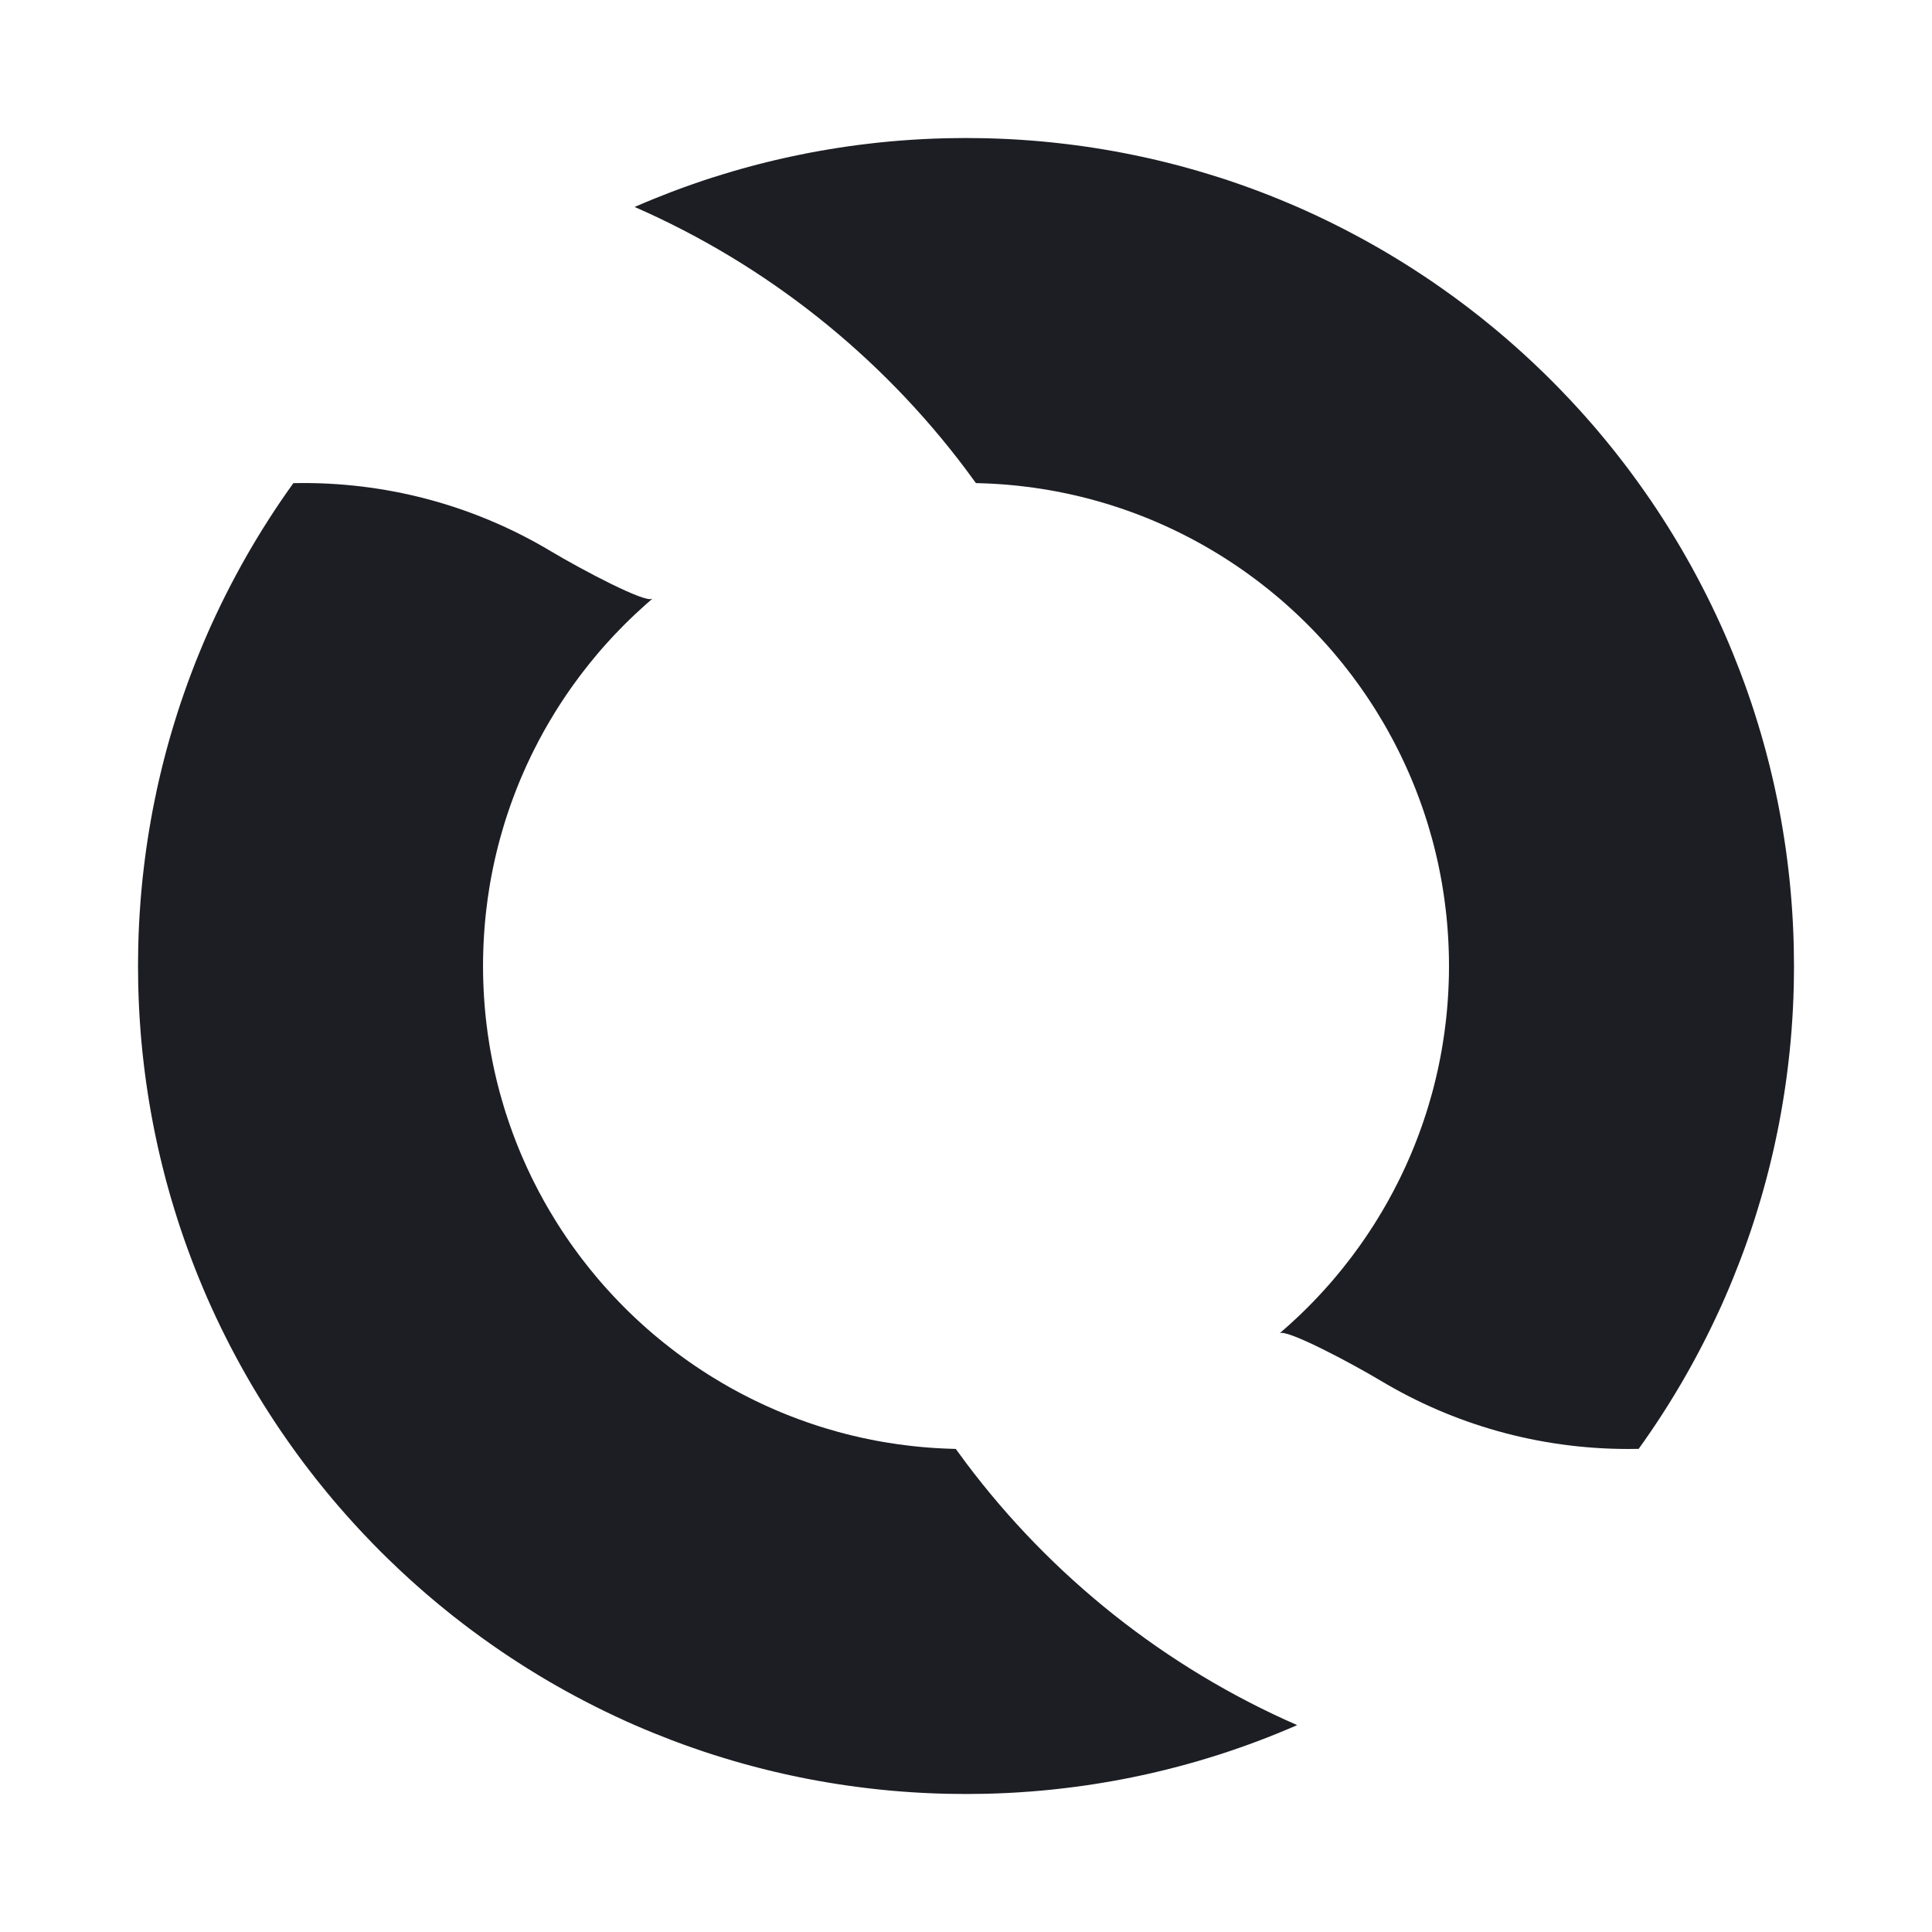 <?xml version="1.0" encoding="UTF-8"?>
<svg id="Layer_2" data-name="Layer 2" xmlns="http://www.w3.org/2000/svg" viewBox="0 0 700 700">
  <defs>
    <style>
      .cls-1 {
        fill: #1d1e24;
      }

      .cls-2 {
        fill: none;
      }
    </style>
  </defs>
  <g id="Logo_-_Bold_Light" data-name="Logo - Bold Light">
    <g>
      <g id="Logo">
        <path class="cls-1" d="M650,350c0,2.16-.02,4.31-.07,6.45l-.03,1.29c-.03,1.29-.07,2.57-.12,3.86-.05,1.28-.11,2.56-.17,3.84-.03,.58-.06,1.15-.1,1.73-.01,.19-.02,.39-.03,.58-.04,.7-.08,1.39-.13,2.09-.08,1.31-.18,2.62-.28,3.93-.09,1.12-.18,2.23-.28,3.34-.09,1.01-.18,2.02-.29,3.02-.02,.22-.04,.44-.06,.66-.01,.08-.02,.16-.03,.24-.08,.77-.16,1.54-.25,2.31-.08,.78-.17,1.55-.27,2.32-.02,.17-.04,.35-.06,.52-.12,1.06-.25,2.11-.39,3.15-.13,1.05-.28,2.1-.43,3.15-.02,.16-.05,.31-.07,.47-.03,.28-.07,.56-.12,.83-.13,.95-.28,1.91-.43,2.86-.03,.18-.05,.36-.09,.54-.1,.68-.21,1.37-.33,2.05-.03,.21-.06,.41-.1,.61-.16,1-.33,1.99-.51,2.97-.03,.19-.06,.38-.1,.56-.15,.87-.31,1.74-.48,2.6-.08,.45-.16,.9-.25,1.34-.02,.11-.04,.23-.07,.34-.17,.9-.35,1.79-.53,2.69t-.01,.02c-.01,.06-.02,.12-.04,.18-.21,1.05-.43,2.1-.66,3.14-.01,.03-.01,.07-.02,.1-.15,.74-.31,1.47-.48,2.19-.04,.18-.08,.35-.12,.53-.18,.83-.37,1.65-.57,2.47-.24,1.06-.5,2.11-.76,3.15-.23,.95-.47,1.9-.72,2.85-.23,.91-.47,1.82-.71,2.72-.22,.81-.44,1.61-.66,2.41-.1,.39-.21,.78-.32,1.16-.26,.93-.52,1.85-.79,2.77-.06,.2-.11,.4-.18,.6-.34,1.16-.69,2.33-1.05,3.49-.36,1.2-.74,2.41-1.12,3.6,0,.02-.01,.03-.01,.03-.35,1.09-.71,2.16-1.06,3.24-.06,.17-.11,.34-.17,.5-.39,1.15-.78,2.3-1.18,3.44-.42,1.19-.84,2.38-1.27,3.57-.29,.8-.59,1.6-.89,2.4-.2,.56-.41,1.12-.63,1.68-.06,.16-.12,.31-.18,.47-.77,2.02-1.56,4.02-2.37,6.01-.36,.89-.72,1.78-1.1,2.66-.16,.4-.33,.79-.49,1.18-.44,1.04-.88,2.07-1.33,3.1-.45,1.03-.9,2.05-1.36,3.07-.21,.45-.41,.9-.62,1.35-.43,.95-.87,1.89-1.31,2.83-.54,1.16-1.09,2.31-1.65,3.46-.07,.16-.14,.31-.22,.45-.5,1.04-1.01,2.07-1.53,3.1-.07,.16-.15,.31-.23,.45-.03,.06-.06,.13-.1,.19-.46,.92-.92,1.84-1.4,2.75-.11,.23-.22,.45-.35,.66-.09,.17-.17,.34-.26,.51-.31,.6-.62,1.19-.95,1.79-.1,.2-.21,.4-.32,.6-.01,.03-.03,.06-.04,.09-.05,.11-.11,.22-.17,.32-.01,.01-.01,.02-.02,.03-.47,.89-.96,1.78-1.45,2.67-.25,.45-.5,.91-.75,1.36-.5,.9-1.01,1.8-1.52,2.7-.47,.82-.94,1.64-1.41,2.45-.33,.56-.66,1.12-.99,1.68-.53,.9-1.07,1.8-1.61,2.69-.68,1.13-1.37,2.26-2.07,3.37-.55,.88-1.09,1.75-1.65,2.61-.27,.43-.55,.86-.83,1.29-.59,.92-1.19,1.84-1.79,2.75-1.54,2.34-3.12,4.66-4.74,6.95-.5,.72-1.01,1.44-1.53,2.15-.03,.04-.06,.09-.09,.13-.11,.17-.23,.34-.36,.51h-.01c-1.24,.03-2.47,.04-3.71,.04-32.8,0-63.49-9.02-89.73-24.73-10.92-6.53-34.49-19.02-36.66-17.16,2.17-1.86,4.31-3.78,6.39-5.74,.63-.59,1.26-1.19,1.88-1.8,.62-.6,1.24-1.21,1.86-1.83s1.23-1.24,1.83-1.86c.61-.62,1.21-1.25,1.8-1.88,.45-.48,.9-.96,1.34-1.44,.45-.48,.89-.96,1.32-1.45,.45-.48,.88-.97,1.31-1.46,.41-.46,.82-.93,1.22-1.4,.18-.21,.37-.43,.55-.64,.26-.31,.53-.63,.79-.94,.84-.99,1.66-1.98,2.46-2.98,.84-1.04,1.67-2.09,2.47-3.15,.41-.52,.81-1.04,1.19-1.56,.8-1.05,1.57-2.11,2.33-3.18,.32-.44,.63-.88,.94-1.32,.58-.82,1.15-1.65,1.71-2.48,.49-.72,.98-1.45,1.45-2.18,.48-.72,.95-1.45,1.41-2.18,.36-.55,.71-1.11,1.05-1.68,.7-1.12,1.38-2.24,2.04-3.38,.34-.57,.67-1.14,.99-1.71,.34-.57,.66-1.15,.98-1.72,.64-1.15,1.28-2.31,1.89-3.48,.62-1.17,1.23-2.35,1.81-3.53,.3-.59,.6-1.19,.88-1.78,1.16-2.39,2.27-4.8,3.32-7.25,.26-.6,.52-1.21,.77-1.82,.31-.72,.6-1.45,.89-2.18,.21-.51,.41-1.01,.6-1.52,.74-1.9,1.45-3.81,2.12-5.73,.22-.6,.42-1.2,.62-1.8,.21-.59,.4-1.19,.59-1.78,.15-.44,.29-.88,.43-1.32,.23-.72,.46-1.44,.67-2.17,.44-1.44,.86-2.9,1.26-4.36,.12-.43,.24-.87,.35-1.3,.13-.46,.25-.93,.37-1.4,.44-1.7,.85-3.43,1.24-5.16,.1-.43,.2-.87,.29-1.3,.13-.59,.26-1.18,.37-1.77,.09-.38,.16-.77,.23-1.15,.13-.59,.24-1.18,.35-1.77,.13-.67,.25-1.35,.37-2.02,.12-.67,.23-1.35,.34-2.02,.45-2.7,.83-5.42,1.14-8.16,.08-.68,.16-1.37,.23-2.06,.07-.68,.14-1.37,.2-2.06,.07-.69,.13-1.38,.18-2.08,.04-.4,.07-.8,.09-1.21,.05-.57,.09-1.15,.12-1.73,.05-.7,.09-1.4,.12-2.1,.03-.5,.05-1,.07-1.5,.03-.56,.05-1.12,.06-1.68,0-.13,0-.26,.02-.39,.03-.61,.04-1.23,.05-1.85,0-.13,.01-.25,.01-.38,.01-.49,.02-.98,.02-1.48,.01-.62,.01-1.24,.01-1.86s0-1.24-.01-1.86c0-.5-.01-1-.02-1.5,0-.12-.01-.23-.01-.35h0c-.01-.63-.02-1.25-.05-1.86-.01-.13-.01-.26-.02-.39-.01-.56-.03-1.12-.06-1.68-.02-.5-.04-1-.07-1.5-.03-.7-.07-1.4-.12-2.1-.03-.58-.07-1.16-.12-1.73-.02-.41-.05-.81-.09-1.21-.05-.7-.11-1.39-.18-2.08-.06-.69-.13-1.38-.2-2.06-.07-.69-.15-1.38-.23-2.06-.31-2.74-.69-5.46-1.14-8.16-.11-.67-.22-1.35-.34-2.02-.12-.67-.24-1.35-.37-2.02-.11-.59-.22-1.18-.35-1.77-.07-.38-.14-.77-.23-1.15-.11-.59-.24-1.18-.37-1.77-.09-.43-.19-.87-.29-1.3-.39-1.73-.8-3.46-1.24-5.16-.12-.47-.24-.94-.37-1.4-.11-.43-.23-.87-.35-1.3-.4-1.46-.82-2.92-1.26-4.36-.21-.73-.44-1.45-.67-2.17-.14-.44-.28-.88-.43-1.32-.19-.59-.38-1.19-.59-1.78-.2-.6-.4-1.2-.62-1.8-.67-1.92-1.38-3.83-2.12-5.73-.19-.51-.39-1.01-.6-1.52-.29-.73-.58-1.46-.89-2.18-.25-.61-.51-1.22-.77-1.82-1.05-2.45-2.16-4.86-3.32-7.25-.28-.59-.58-1.19-.88-1.78-.58-1.18-1.19-2.36-1.81-3.53-.61-1.17-1.25-2.33-1.89-3.48-.32-.57-.64-1.15-.98-1.72-.32-.57-.65-1.14-.99-1.71-.66-1.14-1.34-2.26-2.04-3.38-.34-.57-.69-1.13-1.05-1.68-.46-.73-.93-1.46-1.41-2.18-.47-.73-.96-1.46-1.45-2.18-.56-.83-1.13-1.66-1.71-2.48-.31-.44-.62-.88-.94-1.32-.76-1.07-1.53-2.13-2.33-3.18-.38-.52-.78-1.04-1.19-1.56-.8-1.06-1.63-2.11-2.47-3.15-.8-1-1.62-1.99-2.46-2.98-.26-.31-.53-.63-.79-.94-.18-.21-.37-.43-.55-.64-.4-.47-.81-.94-1.22-1.4-.43-.49-.86-.98-1.31-1.46-.43-.49-.87-.97-1.32-1.45-.44-.48-.89-.96-1.34-1.44-.59-.63-1.19-1.26-1.8-1.88-.6-.62-1.21-1.24-1.83-1.86s-1.24-1.23-1.86-1.83c-.62-.61-1.25-1.21-1.88-1.8-.48-.45-.96-.9-1.44-1.34-.48-.45-.96-.89-1.45-1.32-.48-.45-.97-.88-1.46-1.31-.46-.41-.93-.82-1.4-1.22-.21-.18-.43-.37-.64-.55-.31-.26-.63-.53-.94-.79-.99-.84-1.98-1.66-2.98-2.46-1.04-.84-2.09-1.67-3.15-2.47-.52-.41-1.04-.81-1.56-1.19-1.05-.8-2.11-1.57-3.18-2.33-.44-.32-.88-.63-1.32-.94-.82-.58-1.65-1.15-2.48-1.71-.72-.49-1.45-.98-2.18-1.45-.72-.48-1.45-.95-2.18-1.41-.55-.36-1.11-.71-1.68-1.05-1.12-.7-2.24-1.38-3.38-2.04-.57-.34-1.14-.67-1.71-.99-.57-.34-1.15-.66-1.72-.98-1.15-.64-2.31-1.28-3.48-1.89-1.17-.62-2.35-1.23-3.53-1.81-.59-.3-1.19-.6-1.78-.88-2.39-1.16-4.8-2.27-7.25-3.32-.6-.26-1.21-.52-1.82-.77-.72-.31-1.45-.6-2.18-.89-.51-.21-1.01-.41-1.52-.6-1.9-.74-3.81-1.45-5.73-2.12-.6-.22-1.2-.42-1.8-.62-.59-.21-1.19-.4-1.78-.59-.44-.15-.88-.29-1.32-.43-.72-.23-1.44-.46-2.17-.67-1.44-.44-2.9-.86-4.36-1.26-.43-.12-.87-.24-1.3-.35-.46-.13-.93-.25-1.4-.37-1.7-.44-3.43-.85-5.16-1.24-.43-.1-.87-.2-1.3-.29-.59-.13-1.18-.26-1.77-.37-.38-.09-.77-.16-1.15-.23-.59-.13-1.18-.24-1.77-.35-.67-.13-1.35-.25-2.02-.37-.67-.12-1.35-.23-2.02-.34-2.7-.45-5.42-.83-8.16-1.14-.68-.08-1.37-.16-2.06-.23-.68-.07-1.37-.14-2.06-.2-.69-.07-1.38-.13-2.08-.18-.4-.04-.8-.07-1.21-.09-.57-.05-1.15-.09-1.73-.12-.7-.05-1.4-.09-2.1-.12-.5-.03-1-.05-1.5-.07h-.12c-.52-.03-1.04-.05-1.56-.06-.13-.01-.26-.01-.39-.02h-.12c-.61-.03-1.23-.04-1.85-.05-.01,0-.02-.03-.03-.04-1.21-1.69-2.44-3.36-3.69-5.02-30.92-41.17-72.19-74.11-119.94-94.99,.02-.01,.04-.02,.06-.03,1.03-.45,2.06-.89,3.1-1.33,.39-.16,.78-.33,1.18-.49,.88-.38,1.77-.74,2.66-1.1,1.99-.81,3.99-1.6,6.01-2.37,.16-.06,.31-.12,.47-.18,.56-.22,1.12-.43,1.68-.63,.8-.3,1.6-.6,2.4-.89,1.19-.43,2.38-.85,3.57-1.27,1.14-.4,2.29-.79,3.44-1.18,.16-.06,.33-.11,.5-.17,1.08-.35,2.15-.71,3.24-1.06,0,0,.01,0,.03,0,1.19-.38,2.4-.76,3.6-1.12,1.16-.36,2.33-.71,3.49-1.05,.2-.07,.4-.12,.6-.18,.92-.27,1.84-.53,2.77-.79,.38-.11,.77-.22,1.16-.32,.8-.22,1.6-.44,2.41-.66,.9-.24,1.81-.48,2.72-.71,.95-.25,1.9-.49,2.85-.72,1.04-.26,2.09-.52,3.15-.76,.82-.2,1.64-.39,2.47-.57,.18-.04,.35-.08,.53-.12,.72-.17,1.45-.33,2.19-.48,.03-.01,.07-.01,.1-.02,1.04-.23,2.09-.45,3.14-.66,.06-.02,.12-.03,.18-.04h.03c.9-.19,1.78-.37,2.68-.54,.11-.03,.23-.05,.34-.07,.44-.09,.89-.17,1.34-.25,.86-.17,1.73-.33,2.6-.48,.18-.04,.37-.07,.56-.1,.98-.18,1.97-.35,2.97-.51,.2-.04,.4-.07,.61-.1,.68-.12,1.37-.23,2.05-.33,.18-.04,.36-.06,.54-.09,.95-.15,1.91-.3,2.86-.43,.27-.05,.55-.09,.83-.12,.16-.02,.31-.05,.47-.07,1.05-.15,2.1-.3,3.15-.43,1.04-.14,2.09-.27,3.15-.39,.17-.02,.35-.04,.52-.06,.77-.1,1.54-.19,2.32-.27,.77-.09,1.54-.17,2.31-.25l.24-.03c.22-.02,.44-.04,.66-.06,1-.11,2.01-.2,3.02-.29,1.11-.1,2.22-.19,3.34-.28,1.31-.1,2.62-.2,3.93-.28,.7-.05,1.39-.09,2.09-.13,.19-.01,.39-.02,.58-.03,.58-.04,1.15-.07,1.73-.1,1.28-.06,2.56-.12,3.84-.17,1.29-.05,2.57-.09,3.86-.12,.43,0,.86-.02,1.29-.03,2.14-.05,4.29-.07,6.45-.07s4.31,.02,6.45,.07c.43,.01,.86,.02,1.29,.03,1.29,.03,2.57,.07,3.86,.12,1.28,.05,2.56,.11,3.84,.17,.58,.03,1.15,.06,1.73,.1,.19,.01,.39,.02,.58,.03,.7,.04,1.39,.08,2.09,.13,1.31,.08,2.62,.18,3.93,.28,1.12,.09,2.23,.18,3.34,.28,1.01,.09,2.02,.18,3.02,.29,.22,.02,.44,.04,.66,.06l.24,.03c.77,.08,1.54,.16,2.31,.25,.78,.08,1.55,.17,2.32,.27,.17,.02,.35,.04,.52,.06,1.06,.12,2.11,.25,3.15,.39,1.05,.13,2.1,.28,3.15,.43,.16,.02,.31,.05,.47,.07,.28,.03,.56,.07,.83,.12,.95,.13,1.91,.28,2.86,.43,.18,.03,.36,.05,.54,.09,.68,.1,1.37,.21,2.05,.33,.21,.03,.41,.06,.61,.1,1,.16,1.99,.33,2.97,.51,.19,.03,.38,.06,.56,.1,.87,.15,1.74,.31,2.6,.48,.45,.08,.9,.16,1.34,.25,.11,.02,.23,.04,.34,.07,.9,.17,1.79,.35,2.69,.54h.02c.06,.01,.12,.02,.18,.04,1.05,.21,2.1,.43,3.14,.66,.03,0,.07,0,.1,.02,.74,.15,1.47,.31,2.19,.48,.18,.04,.35,.08,.53,.12,.83,.18,1.65,.37,2.47,.57,1.06,.24,2.11,.5,3.15,.76,.95,.23,1.9,.47,2.85,.72,.91,.23,1.82,.47,2.72,.71,.81,.22,1.61,.44,2.41,.66,.39,.1,.78,.21,1.16,.32,.93,.26,1.85,.52,2.77,.79,.2,.06,.4,.11,.6,.18,1.16,.34,2.33,.69,3.49,1.05,1.2,.36,2.41,.74,3.6,1.12,.02,0,.03,0,.03,0,1.09,.35,2.16,.71,3.24,1.06,.17,.06,.34,.11,.5,.17,1.15,.39,2.3,.78,3.44,1.18,1.19,.42,2.38,.84,3.57,1.27,.8,.29,1.6,.59,2.4,.89,.56,.2,1.12,.41,1.68,.63,.16,.06,.31,.12,.47,.18,2.02,.76,4.02,1.55,6.01,2.37,.89,.36,1.78,.72,2.66,1.1,.4,.16,.79,.33,1.18,.49,1.04,.44,2.07,.88,3.1,1.33,1.03,.45,2.05,.9,3.07,1.36,.45,.21,.9,.41,1.35,.62,.95,.43,1.89,.87,2.83,1.31,1.16,.54,2.31,1.09,3.46,1.65,.16,.07,.31,.14,.45,.22,1.04,.5,2.07,1.01,3.1,1.53,.16,.07,.31,.15,.45,.23,.06,.03,.13,.06,.19,.1,.92,.46,1.84,.92,2.75,1.4,.23,.11,.45,.22,.66,.35,.17,.09,.34,.17,.51,.26,.6,.31,1.19,.62,1.79,.95,.2,.1,.4,.21,.6,.32,.03,.01,.06,.03,.09,.04,.1,.05,.21,.11,.32,.17,0,.01,.02,.01,.03,.02,.89,.47,1.78,.96,2.67,1.45,.45,.25,.91,.5,1.36,.75,.9,.5,1.8,1.01,2.7,1.52,.82,.47,1.64,.94,2.45,1.41,.56,.33,1.12,.66,1.68,.99,.9,.53,1.8,1.07,2.69,1.61,1.13,.68,2.26,1.37,3.37,2.07,.88,.55,1.75,1.09,2.61,1.65,.43,.27,.86,.55,1.29,.83,.92,.59,1.84,1.19,2.75,1.79,2.34,1.54,4.66,3.12,6.95,4.74,.72,.5,1.44,1.01,2.15,1.53,.04,.03,.09,.06,.13,.09,.17,.11,.34,.23,.51,.36h0c.16,.12,.33,.23,.49,.36,.08,.05,.15,.1,.23,.16,.59,.42,1.17,.84,1.75,1.28,.82,.6,1.64,1.21,2.46,1.82,.83,.62,1.66,1.25,2.48,1.88,.95,.73,1.9,1.47,2.84,2.21,.18,.14,.36,.28,.53,.41,.47,.37,.93,.74,1.39,1.11,.36,.29,.73,.58,1.09,.88,.88,.7,1.74,1.4,2.61,2.12,.92,.76,1.84,1.53,2.76,2.31,.7,.58,1.39,1.18,2.08,1.77,1.13,.97,2.25,1.95,3.36,2.94,.9,.8,1.79,1.6,2.68,2.41,.67,.59,1.32,1.2,1.97,1.81,.59,.53,1.17,1.08,1.75,1.63,1.27,1.19,2.53,2.39,3.78,3.61,.98,.95,1.96,1.91,2.92,2.88,.97,.96,1.93,1.94,2.88,2.92,1.22,1.25,2.42,2.51,3.61,3.78,.55,.58,1.1,1.16,1.63,1.75,.61,.65,1.22,1.3,1.81,1.97,.81,.89,1.61,1.78,2.41,2.68,.99,1.11,1.97,2.23,2.94,3.36,.59,.69,1.19,1.38,1.77,2.08,.78,.92,1.55,1.84,2.31,2.76,.72,.87,1.42,1.73,2.12,2.61,.3,.36,.59,.73,.88,1.09,.37,.46,.74,.92,1.11,1.39,.13,.17,.27,.35,.41,.53,.74,.94,1.48,1.89,2.21,2.84,.63,.82,1.26,1.65,1.88,2.48,.61,.82,1.22,1.64,1.82,2.46,.44,.58,.86,1.16,1.28,1.75,.06,.08,.11,.15,.16,.23,.13,.16,.24,.33,.35,.49h.01c.13,.17,.25,.34,.36,.51,.03,.04,.06,.09,.09,.13,.52,.71,1.03,1.43,1.53,2.15,1.62,2.29,3.2,4.61,4.74,6.95,.6,.91,1.2,1.83,1.79,2.75,.28,.43,.56,.86,.83,1.29,.56,.86,1.1,1.73,1.65,2.61,.7,1.11,1.39,2.24,2.07,3.37,.54,.89,1.08,1.79,1.61,2.69,.33,.56,.66,1.12,.99,1.68,.47,.81,.94,1.63,1.41,2.45,.51,.9,1.02,1.8,1.52,2.7,.25,.45,.5,.91,.75,1.36,.49,.89,.98,1.78,1.45,2.67,.01,.01,.01,.02,.02,.03,.06,.1,.12,.21,.17,.32,.01,.03,.03,.06,.04,.09,.11,.2,.22,.4,.32,.6,.33,.6,.64,1.19,.95,1.79,.09,.17,.17,.34,.26,.51,.13,.21,.24,.43,.35,.66,.48,.91,.94,1.83,1.4,2.75,.04,.06,.07,.13,.1,.19,.08,.14,.16,.29,.23,.45,.52,1.03,1.03,2.06,1.53,3.1,.08,.14,.15,.29,.22,.45,.56,1.15,1.11,2.3,1.65,3.46,.44,.94,.88,1.88,1.31,2.83,.21,.45,.41,.9,.62,1.35,.46,1.02,.91,2.04,1.36,3.07,.45,1.03,.89,2.06,1.33,3.1,.16,.39,.33,.78,.49,1.18,.38,.88,.74,1.77,1.1,2.66,.81,1.99,1.6,3.99,2.37,6.01,.06,.16,.12,.31,.18,.47,.22,.56,.43,1.12,.63,1.68,.3,.8,.6,1.6,.89,2.4,.43,1.19,.85,2.38,1.27,3.57,.4,1.14,.79,2.29,1.18,3.44,.06,.16,.11,.33,.17,.5,.35,1.08,.71,2.15,1.06,3.24,0,0,.01,.01,.01,.03,.38,1.19,.76,2.4,1.12,3.6,.36,1.16,.71,2.33,1.05,3.49,.07,.2,.12,.4,.18,.6,.27,.92,.53,1.84,.79,2.77,.11,.38,.22,.77,.32,1.16,.22,.8,.44,1.6,.66,2.41,.24,.9,.48,1.81,.71,2.72,.25,.95,.49,1.9,.72,2.85,.26,1.04,.52,2.09,.76,3.15,.2,.82,.39,1.64,.57,2.47,.04,.18,.08,.35,.12,.53,.17,.72,.33,1.45,.48,2.19,.01,.03,.01,.07,.02,.1,.23,1.04,.45,2.09,.66,3.14,.02,.06,.03,.12,.04,.18,0,.01,0,.02,.01,.03,.18,.9,.36,1.78,.53,2.68,.03,.11,.05,.23,.07,.34,.09,.44,.17,.89,.25,1.34,.17,.86,.33,1.73,.48,2.6,.04,.18,.07,.37,.1,.56,.18,.98,.35,1.97,.51,2.97,.04,.2,.07,.4,.1,.61,.12,.68,.23,1.37,.33,2.05,.04,.18,.06,.36,.09,.54,.15,.95,.3,1.91,.43,2.86,.05,.27,.09,.55,.12,.83,.02,.16,.05,.31,.07,.47,.15,1.05,.3,2.1,.43,3.15,.14,1.04,.27,2.09,.39,3.15,.02,.17,.04,.35,.06,.52,.1,.77,.19,1.54,.27,2.32,.09,.77,.17,1.54,.25,2.31l.03,.24c.02,.22,.04,.44,.06,.66,.11,1,.2,2.01,.29,3.02,.1,1.11,.19,2.22,.28,3.34,.1,1.31,.2,2.62,.28,3.93,.05,.7,.09,1.39,.13,2.09,.01,.19,.02,.39,.03,.58,.04,.58,.07,1.15,.1,1.73,.06,1.28,.12,2.56,.17,3.84,.05,1.29,.09,2.57,.12,3.86l.03,1.29c.05,2.14,.07,4.29,.07,6.45Z"/>
        <path class="cls-1" d="M470,625.04c-1.03,.45-2.06,.89-3.1,1.33-.39,.16-.78,.33-1.18,.49-.88,.38-1.77,.74-2.66,1.1-1.99,.82-3.99,1.61-6.01,2.37-.16,.06-.31,.12-.47,.18-.56,.22-1.12,.43-1.68,.63-.8,.3-1.6,.6-2.4,.89-1.19,.43-2.38,.85-3.57,1.27-1.14,.4-2.29,.79-3.44,1.18-.16,.06-.33,.11-.5,.17-1.08,.35-2.15,.71-3.24,1.06,0,0-.01,.01-.03,.01-1.19,.38-2.4,.76-3.6,1.12-1.16,.36-2.33,.71-3.49,1.05-.2,.07-.4,.12-.6,.18-.92,.27-1.84,.53-2.77,.79-.38,.11-.77,.22-1.16,.32-.8,.22-1.6,.44-2.41,.66-.9,.24-1.81,.48-2.72,.71-.95,.25-1.9,.49-2.85,.72-1.04,.26-2.09,.52-3.15,.76-.82,.2-1.64,.39-2.47,.57-.18,.04-.35,.08-.53,.12-.72,.17-1.45,.33-2.19,.48-.03,0-.07,0-.1,.02-1.04,.23-2.09,.45-3.14,.66-.06,.02-.12,.03-.18,.04t-.02,.01c-.9,.18-1.79,.36-2.69,.53-.11,.03-.23,.05-.34,.07-.44,.09-.89,.17-1.34,.25-.86,.17-1.73,.33-2.6,.48-.18,.04-.37,.07-.56,.1-.98,.18-1.97,.35-2.97,.51-.2,.04-.4,.07-.61,.1-.68,.12-1.37,.23-2.05,.33-.18,.04-.36,.06-.54,.09-.95,.15-1.91,.3-2.86,.43-.27,.05-.55,.09-.83,.12-.16,.02-.31,.05-.47,.07-1.05,.15-2.1,.3-3.15,.43-1.04,.14-2.09,.27-3.15,.39-.17,.02-.35,.04-.52,.06-.77,.1-1.54,.19-2.32,.27-.77,.09-1.54,.17-2.31,.25l-.24,.03c-.22,.02-.44,.04-.66,.06-1,.11-2.01,.2-3.02,.29-1.11,.1-2.22,.19-3.34,.28-1.31,.1-2.62,.2-3.93,.28-.7,.05-1.39,.09-2.09,.13-.19,.01-.39,.02-.58,.03-.58,.04-1.15,.07-1.73,.1-1.28,.06-2.56,.12-3.84,.17-1.29,.05-2.57,.09-3.86,.12l-1.29,.03c-2.14,.05-4.29,.07-6.45,.07s-4.31-.02-6.45-.07l-1.29-.03c-1.29-.03-2.57-.07-3.86-.12-1.28-.05-2.56-.11-3.84-.17-.58-.03-1.15-.06-1.73-.1-.19-.01-.39-.02-.58-.03-.7-.04-1.39-.08-2.09-.13-1.31-.08-2.62-.18-3.93-.28-1.12-.09-2.23-.18-3.34-.28-1.01-.09-2.02-.18-3.02-.29-.22-.02-.44-.04-.66-.06l-.24-.03c-.77-.08-1.54-.16-2.31-.25-.78-.08-1.55-.17-2.32-.27-.17-.02-.35-.04-.52-.06-1.06-.12-2.11-.25-3.15-.39-1.05-.13-2.1-.28-3.15-.43-.16-.02-.31-.05-.47-.07-.28-.03-.56-.07-.83-.12-.95-.13-1.91-.28-2.86-.43-.18-.03-.36-.05-.54-.09-.68-.1-1.37-.21-2.05-.33-.21-.03-.41-.06-.61-.1-1-.16-1.99-.33-2.97-.51-.19-.03-.38-.06-.56-.1-.87-.15-1.74-.31-2.6-.48-.45-.08-.9-.16-1.34-.25-.11-.02-.23-.04-.34-.07-.9-.17-1.78-.35-2.68-.53-.01-.01-.02-.01-.03-.01-.06-.01-.12-.02-.18-.04-1.05-.21-2.1-.43-3.14-.66-.03-.01-.07-.01-.1-.02-.74-.15-1.47-.31-2.19-.48-.18-.04-.35-.08-.53-.12-.83-.18-1.65-.37-2.47-.57-1.06-.24-2.11-.5-3.15-.76-.95-.23-1.9-.47-2.85-.72-.91-.23-1.82-.47-2.72-.71-.81-.22-1.61-.44-2.41-.66-.39-.1-.78-.21-1.16-.32-.93-.26-1.85-.52-2.77-.79-.2-.06-.4-.11-.6-.18-1.16-.34-2.33-.69-3.49-1.05-1.2-.36-2.41-.74-3.6-1.12-.02,0-.03-.01-.03-.01-1.09-.35-2.16-.71-3.24-1.06-.17-.06-.34-.11-.5-.17-1.15-.39-2.3-.78-3.44-1.18-1.19-.42-2.38-.84-3.57-1.27-.8-.29-1.6-.59-2.4-.89-.56-.2-1.12-.41-1.68-.63-.16-.06-.31-.12-.47-.18-2.02-.77-4.02-1.56-6.01-2.37-.89-.36-1.78-.72-2.66-1.1-.4-.16-.79-.33-1.18-.49-1.04-.44-2.07-.88-3.1-1.33s-2.05-.9-3.07-1.36c-.45-.21-.9-.41-1.35-.62-.95-.43-1.89-.87-2.83-1.31-1.16-.54-2.31-1.09-3.46-1.65-.16-.07-.31-.14-.45-.22-1.04-.5-2.07-1.01-3.1-1.53-.16-.07-.31-.15-.45-.23-.06-.03-.13-.06-.19-.1-.92-.46-1.84-.92-2.75-1.4-.23-.11-.45-.22-.66-.35-.17-.09-.34-.17-.51-.26-.6-.31-1.19-.62-1.79-.95-.2-.1-.4-.21-.6-.32-.03-.01-.06-.03-.09-.04-.11-.05-.22-.11-.32-.17,0-.01-.02-.01-.03-.02-.89-.47-1.78-.96-2.67-1.45-.45-.25-.91-.5-1.36-.75-.9-.5-1.8-1.01-2.7-1.52-.82-.47-1.64-.94-2.45-1.41-.56-.33-1.12-.66-1.68-.99-.9-.53-1.8-1.07-2.69-1.61-1.13-.68-2.26-1.37-3.37-2.07-.88-.55-1.75-1.09-2.61-1.65-.43-.27-.86-.55-1.29-.83-.92-.59-1.84-1.19-2.75-1.79-2.34-1.54-4.66-3.12-6.95-4.74-.72-.5-1.44-1.01-2.15-1.53-.04-.03-.09-.06-.13-.09-.17-.11-.34-.23-.51-.36h0c-.16-.12-.33-.23-.49-.36-.08-.05-.15-.1-.23-.16-.59-.42-1.17-.84-1.75-1.28-.82-.6-1.64-1.21-2.46-1.82-.83-.62-1.66-1.25-2.48-1.88-.95-.73-1.9-1.47-2.84-2.21-.18-.14-.36-.28-.53-.41-.47-.37-.93-.74-1.39-1.11-.36-.29-.73-.58-1.09-.88-.88-.7-1.74-1.4-2.61-2.12-.92-.76-1.84-1.53-2.76-2.31-.7-.58-1.39-1.18-2.08-1.77-1.13-.97-2.25-1.95-3.36-2.94-.9-.8-1.79-1.6-2.68-2.41-.67-.59-1.32-1.2-1.97-1.81-.59-.53-1.17-1.08-1.75-1.63-1.27-1.19-2.53-2.39-3.78-3.61-.98-.95-1.96-1.91-2.92-2.88-.97-.96-1.93-1.94-2.88-2.92-1.22-1.25-2.42-2.51-3.61-3.78-.55-.58-1.1-1.16-1.63-1.75-.61-.65-1.22-1.3-1.81-1.97-.81-.89-1.61-1.78-2.41-2.68-.99-1.11-1.97-2.23-2.94-3.36-.59-.69-1.19-1.38-1.77-2.08-.78-.92-1.55-1.84-2.31-2.76-.72-.87-1.42-1.73-2.12-2.61-.3-.36-.59-.73-.88-1.09-.37-.46-.74-.92-1.11-1.39-.13-.17-.27-.35-.41-.53-.74-.94-1.48-1.89-2.21-2.84-.63-.82-1.26-1.65-1.88-2.48-.61-.82-1.22-1.64-1.82-2.46-.44-.58-.86-1.16-1.28-1.75-.06-.08-.11-.15-.16-.23-.13-.16-.24-.33-.35-.49h-.01c-.13-.17-.25-.34-.36-.51-.03-.04-.06-.09-.09-.13-.52-.71-1.03-1.43-1.53-2.15-1.62-2.29-3.2-4.61-4.74-6.95-.6-.91-1.2-1.83-1.79-2.75-.28-.43-.56-.86-.83-1.29-.56-.86-1.1-1.73-1.65-2.61-.7-1.11-1.39-2.24-2.07-3.37-.54-.89-1.08-1.79-1.61-2.69-.33-.56-.66-1.12-.99-1.68-.47-.81-.94-1.63-1.41-2.45-.51-.9-1.02-1.8-1.52-2.7-.25-.45-.5-.91-.75-1.36-.49-.89-.98-1.78-1.45-2.67-.01,0-.01-.02-.02-.03-.06-.11-.12-.22-.17-.32-.01-.03-.03-.06-.04-.09-.11-.2-.22-.4-.32-.6-.33-.6-.64-1.19-.95-1.79-.09-.17-.17-.34-.26-.51-.13-.21-.24-.43-.35-.66-.48-.91-.94-1.83-1.4-2.75-.04-.06-.07-.13-.1-.19-.08-.14-.16-.29-.23-.45-.52-1.03-1.03-2.06-1.53-3.1-.08-.14-.15-.29-.22-.45-.56-1.15-1.11-2.3-1.65-3.46-.44-.94-.88-1.88-1.31-2.83-.21-.45-.41-.9-.62-1.35-.46-1.02-.91-2.04-1.36-3.07-.45-1.03-.89-2.06-1.33-3.1-.16-.39-.33-.78-.49-1.18-.38-.88-.74-1.77-1.1-2.66-.82-1.99-1.61-3.99-2.37-6.01-.06-.16-.12-.31-.18-.47-.22-.56-.43-1.12-.63-1.68-.3-.8-.6-1.6-.89-2.4-.43-1.19-.85-2.38-1.27-3.57-.4-1.14-.79-2.29-1.18-3.44-.06-.16-.11-.33-.17-.5-.35-1.08-.71-2.15-1.06-3.24,0,0-.01-.01-.01-.03-.38-1.19-.76-2.4-1.12-3.6-.36-1.16-.71-2.33-1.05-3.49-.07-.2-.12-.4-.18-.6-.27-.92-.53-1.84-.79-2.77-.11-.38-.22-.77-.32-1.16-.22-.8-.44-1.6-.66-2.41-.24-.9-.48-1.81-.71-2.72-.25-.95-.49-1.9-.72-2.85-.26-1.04-.52-2.09-.76-3.15-.2-.82-.39-1.64-.57-2.47-.04-.18-.08-.35-.12-.53-.17-.72-.33-1.45-.48-2.19-.01-.03-.01-.07-.02-.1-.23-1.04-.45-2.09-.66-3.14-.02-.06-.03-.12-.04-.18v-.02c-.19-.9-.37-1.79-.54-2.69-.03-.11-.05-.23-.07-.34-.09-.44-.17-.89-.25-1.34-.17-.86-.33-1.73-.48-2.6-.04-.18-.07-.37-.1-.56-.18-.98-.35-1.97-.51-2.97-.04-.2-.07-.4-.1-.61-.12-.68-.23-1.37-.33-2.05-.04-.18-.06-.36-.09-.54-.15-.95-.3-1.91-.43-2.86-.05-.27-.09-.55-.12-.83-.02-.16-.05-.31-.07-.47-.15-1.05-.3-2.1-.43-3.15-.14-1.04-.27-2.09-.39-3.15-.02-.17-.04-.35-.06-.52-.1-.77-.19-1.54-.27-2.32-.09-.77-.17-1.54-.25-2.31-.01-.08-.02-.16-.03-.24-.02-.22-.04-.44-.06-.66-.11-1-.2-2.01-.29-3.02-.1-1.11-.19-2.22-.28-3.34-.1-1.31-.2-2.62-.28-3.93-.05-.7-.09-1.39-.13-2.09-.01-.19-.02-.39-.03-.58-.04-.58-.07-1.15-.1-1.73-.06-1.28-.12-2.56-.17-3.84-.05-1.29-.09-2.57-.12-3.86l-.03-1.29c-.05-2.14-.07-4.29-.07-6.45s.02-4.31,.07-6.45l.03-1.29c.03-1.29,.07-2.57,.12-3.86,.05-1.28,.11-2.56,.17-3.84,.03-.58,.06-1.15,.1-1.73,.01-.19,.02-.39,.03-.58,.04-.7,.08-1.39,.13-2.09,.08-1.31,.18-2.62,.28-3.93,.09-1.12,.18-2.23,.28-3.34,.09-1.01,.18-2.02,.29-3.02,.02-.22,.04-.44,.06-.66l.03-.24c.08-.77,.16-1.54,.25-2.31,.08-.78,.17-1.55,.27-2.32,.02-.17,.04-.35,.06-.52,.12-1.06,.25-2.11,.39-3.15,.13-1.05,.28-2.1,.43-3.15,.02-.16,.05-.31,.07-.47,.03-.28,.07-.56,.12-.83,.13-.95,.28-1.91,.43-2.86,.03-.18,.05-.36,.09-.54,.1-.68,.21-1.37,.33-2.05,.03-.21,.06-.41,.1-.61,.16-1,.33-1.99,.51-2.97,.03-.19,.06-.38,.1-.56,.15-.87,.31-1.74,.48-2.6,.08-.45,.16-.9,.25-1.34,.02-.11,.04-.23,.07-.34,.17-.9,.35-1.78,.54-2.68v-.03c.01-.06,.02-.12,.04-.18,.21-1.05,.43-2.1,.66-3.14,.01-.03,.01-.07,.02-.1,.15-.74,.31-1.47,.48-2.19,.04-.18,.08-.35,.12-.53,.18-.83,.37-1.65,.57-2.47,.24-1.06,.5-2.11,.76-3.15,.23-.95,.47-1.9,.72-2.85,.23-.91,.47-1.82,.71-2.72,.22-.81,.44-1.61,.66-2.41,.1-.39,.21-.78,.32-1.16,.26-.93,.52-1.85,.79-2.77,.06-.2,.11-.4,.18-.6,.34-1.16,.69-2.33,1.05-3.49,.36-1.2,.74-2.41,1.12-3.6,0-.02,.01-.03,.01-.03,.35-1.09,.71-2.16,1.06-3.24,.06-.17,.11-.34,.17-.5,.39-1.15,.78-2.3,1.18-3.44,.42-1.19,.84-2.38,1.27-3.57,.29-.8,.59-1.6,.89-2.4,.2-.56,.41-1.12,.63-1.68,.06-.16,.12-.31,.18-.47,.76-2.02,1.55-4.02,2.37-6.01,.36-.89,.72-1.78,1.1-2.66,.16-.4,.33-.79,.49-1.18,.44-1.04,.88-2.07,1.33-3.1,.45-1.03,.9-2.05,1.36-3.07,.21-.45,.41-.9,.62-1.35,.43-.95,.87-1.89,1.31-2.83,.54-1.16,1.09-2.31,1.65-3.46,.07-.16,.14-.31,.22-.45,.5-1.04,1.01-2.07,1.53-3.1,.07-.16,.15-.31,.23-.45,.03-.06,.06-.13,.1-.19,.46-.92,.92-1.84,1.4-2.75,.11-.23,.22-.45,.35-.66,.09-.17,.17-.34,.26-.51,.31-.6,.62-1.19,.95-1.79,.1-.2,.21-.4,.32-.6,.01-.03,.03-.06,.04-.09,.05-.1,.11-.21,.17-.32,.01-.01,.01-.02,.02-.03,.47-.89,.96-1.78,1.45-2.67,.25-.45,.5-.91,.75-1.36,.5-.9,1.01-1.8,1.52-2.7,.47-.82,.94-1.64,1.41-2.45,.33-.56,.66-1.12,.99-1.68,.53-.9,1.07-1.8,1.61-2.69,.68-1.13,1.37-2.26,2.07-3.37,.55-.88,1.09-1.75,1.65-2.61,.27-.43,.55-.86,.83-1.29,.59-.92,1.19-1.84,1.79-2.75,1.54-2.34,3.12-4.66,4.74-6.95,.5-.72,1.01-1.44,1.53-2.15,.03-.04,.06-.09,.09-.13,.11-.17,.23-.34,.36-.51h.01c1.2-.03,2.39-.04,3.59-.04,32.8,0,63.49,9.02,89.73,24.73,10.92,6.53,34.49,19.02,36.66,17.16v.11c-.5,.43-1,.86-1.5,1.3-.37,.32-.74,.64-1.1,.97-1.24,1.1-2.46,2.22-3.67,3.36-.63,.59-1.26,1.19-1.88,1.8-.62,.6-1.24,1.21-1.86,1.83s-1.23,1.24-1.83,1.86c-.61,.62-1.21,1.25-1.8,1.88-.45,.48-.9,.96-1.34,1.44-.45,.48-.89,.96-1.32,1.45-.45,.48-.88,.97-1.31,1.46-.41,.46-.82,.93-1.22,1.4-.18,.21-.37,.43-.55,.64-.26,.31-.53,.63-.79,.94-.84,.99-1.66,1.98-2.46,2.98-.84,1.04-1.67,2.09-2.47,3.15-.41,.52-.81,1.04-1.19,1.56-.8,1.05-1.57,2.11-2.33,3.18-.32,.44-.63,.88-.94,1.32-.58,.82-1.15,1.65-1.71,2.48-.49,.72-.98,1.45-1.45,2.18-.48,.72-.95,1.45-1.41,2.18-.36,.55-.71,1.11-1.05,1.68-.7,1.12-1.38,2.24-2.04,3.38-.34,.57-.67,1.14-.99,1.71-.34,.57-.66,1.15-.98,1.72-.64,1.15-1.28,2.31-1.89,3.48-.62,1.17-1.23,2.35-1.81,3.53-.3,.59-.6,1.19-.88,1.78-1.16,2.39-2.27,4.8-3.32,7.25-.26,.6-.52,1.21-.77,1.82-.31,.72-.6,1.45-.89,2.18-.21,.51-.41,1.01-.6,1.52-.74,1.9-1.45,3.81-2.12,5.73-.22,.6-.42,1.2-.62,1.8-.21,.59-.4,1.19-.59,1.78-.15,.44-.29,.88-.43,1.32-.23,.72-.46,1.44-.67,2.17-.44,1.44-.86,2.9-1.26,4.36-.12,.43-.24,.87-.35,1.3-.13,.46-.25,.93-.37,1.4-.44,1.7-.85,3.43-1.24,5.16-.1,.43-.2,.87-.29,1.3-.13,.59-.26,1.18-.37,1.77-.09,.38-.16,.77-.23,1.15-.13,.59-.24,1.18-.35,1.77-.13,.67-.25,1.35-.37,2.02-.12,.67-.23,1.35-.34,2.02-.45,2.7-.83,5.42-1.14,8.16-.08,.68-.16,1.37-.23,2.06-.07,.68-.14,1.37-.2,2.06-.07,.69-.13,1.38-.18,2.08-.04,.4-.07,.8-.09,1.21-.05,.57-.09,1.15-.12,1.73-.05,.7-.09,1.4-.12,2.1-.03,.5-.05,1-.07,1.5-.03,.56-.05,1.12-.06,1.68,0,.13,0,.26-.02,.39-.03,.61-.04,1.23-.05,1.85h0c0,.13-.01,.24-.01,.36-.01,.5-.02,1-.02,1.5-.01,.62-.01,1.24-.01,1.86s0,1.24,.01,1.86c0,.5,.01,.99,.02,1.48,0,.13,.01,.25,.01,.38,.01,.62,.02,1.24,.05,1.85,.01,.13,.01,.26,.02,.39,.01,.56,.03,1.12,.06,1.68,.02,.5,.04,1,.07,1.5,.03,.7,.07,1.4,.12,2.1,.03,.58,.07,1.16,.12,1.73,.02,.41,.05,.81,.09,1.21,.05,.7,.11,1.39,.18,2.08,.06,.69,.13,1.38,.2,2.06,.07,.69,.15,1.38,.23,2.06,.31,2.74,.69,5.46,1.14,8.16,.11,.67,.22,1.35,.34,2.02,.12,.67,.24,1.35,.37,2.02,.11,.59,.22,1.18,.35,1.77,.07,.38,.14,.77,.23,1.15,.11,.59,.24,1.18,.37,1.77,.09,.43,.19,.87,.29,1.3,.39,1.73,.8,3.46,1.24,5.16,.12,.47,.24,.94,.37,1.4,.11,.43,.23,.87,.35,1.3,.4,1.46,.82,2.92,1.26,4.36,.21,.73,.44,1.45,.67,2.17,.14,.44,.28,.88,.43,1.32,.19,.59,.38,1.19,.59,1.78,.2,.6,.4,1.2,.62,1.8,.67,1.92,1.38,3.83,2.12,5.73,.19,.51,.39,1.01,.6,1.52,.29,.73,.58,1.46,.89,2.18,.25,.61,.51,1.22,.77,1.82,1.05,2.45,2.16,4.86,3.32,7.25,.28,.59,.58,1.19,.88,1.78,.58,1.18,1.19,2.36,1.81,3.53,.61,1.17,1.25,2.33,1.89,3.48,.32,.57,.64,1.15,.98,1.72,.32,.57,.65,1.14,.99,1.71,.66,1.14,1.34,2.26,2.04,3.38,.34,.57,.69,1.13,1.05,1.68,.46,.73,.93,1.46,1.41,2.18,.47,.73,.96,1.46,1.45,2.18,.56,.83,1.13,1.66,1.71,2.48,.31,.44,.62,.88,.94,1.32,.76,1.07,1.53,2.13,2.33,3.18,.38,.52,.78,1.04,1.19,1.56,.8,1.06,1.63,2.11,2.47,3.15,.8,1,1.62,1.99,2.46,2.98,.26,.31,.53,.63,.79,.94,.18,.21,.37,.43,.55,.64,.4,.47,.81,.94,1.22,1.4,.43,.49,.86,.98,1.31,1.46,.43,.49,.87,.97,1.32,1.45,.44,.48,.89,.96,1.34,1.44,.59,.63,1.19,1.26,1.8,1.88,.6,.62,1.21,1.24,1.83,1.86s1.24,1.23,1.86,1.83c.62,.61,1.25,1.21,1.88,1.8,.48,.45,.96,.9,1.44,1.34,.48,.45,.96,.89,1.45,1.32,.48,.45,.97,.88,1.46,1.31,.46,.41,.93,.82,1.4,1.22,.21,.18,.43,.37,.64,.55,.31,.26,.63,.53,.94,.79,.99,.84,1.98,1.66,2.98,2.46,1.04,.84,2.09,1.67,3.15,2.47,.52,.41,1.04,.81,1.56,1.19,1.05,.8,2.11,1.57,3.18,2.33,.44,.32,.88,.63,1.32,.94,.82,.58,1.65,1.15,2.48,1.71,.72,.49,1.45,.98,2.18,1.45,.72,.48,1.45,.95,2.18,1.41,.55,.36,1.11,.71,1.68,1.05,1.12,.7,2.24,1.38,3.38,2.04,.57,.34,1.14,.67,1.71,.99,.57,.34,1.15,.66,1.72,.98,1.15,.64,2.31,1.28,3.48,1.89,1.17,.62,2.35,1.23,3.53,1.81,.59,.3,1.19,.6,1.78,.88,2.39,1.16,4.8,2.27,7.25,3.32,.6,.26,1.21,.52,1.82,.77,.72,.31,1.45,.6,2.18,.89,.51,.21,1.01,.41,1.52,.6,1.9,.74,3.81,1.45,5.73,2.12,.6,.22,1.2,.42,1.8,.62,.59,.21,1.19,.4,1.78,.59,.44,.15,.88,.29,1.32,.43,.72,.23,1.44,.46,2.17,.67,1.44,.44,2.9,.86,4.36,1.26,.43,.12,.87,.24,1.3,.35,.46,.13,.93,.25,1.4,.37,1.7,.44,3.43,.85,5.16,1.24,.43,.1,.87,.2,1.3,.29,.59,.13,1.18,.26,1.77,.37,.38,.09,.77,.16,1.15,.23,.59,.13,1.18,.24,1.77,.35,.67,.13,1.35,.25,2.02,.37s1.35,.23,2.02,.34c2.7,.45,5.42,.83,8.16,1.14,.68,.08,1.37,.16,2.06,.23,.68,.07,1.37,.14,2.06,.2,.69,.07,1.38,.13,2.08,.18,.4,.04,.8,.07,1.21,.09,.57,.05,1.15,.09,1.73,.12,.7,.05,1.4,.09,2.1,.12,.5,.03,1,.05,1.5,.07,.56,.03,1.12,.05,1.68,.06,.13,0,.26,0,.39,.02,.61,.03,1.23,.04,1.85,.05,.01,.01,.02,.03,.03,.04,1.21,1.69,2.44,3.36,3.69,5.02,30.93,41.19,72.22,74.14,120,95.02Z"/>
      </g>
      <rect class="cls-2" width="700" height="700"/>
    </g>
  </g>
</svg>